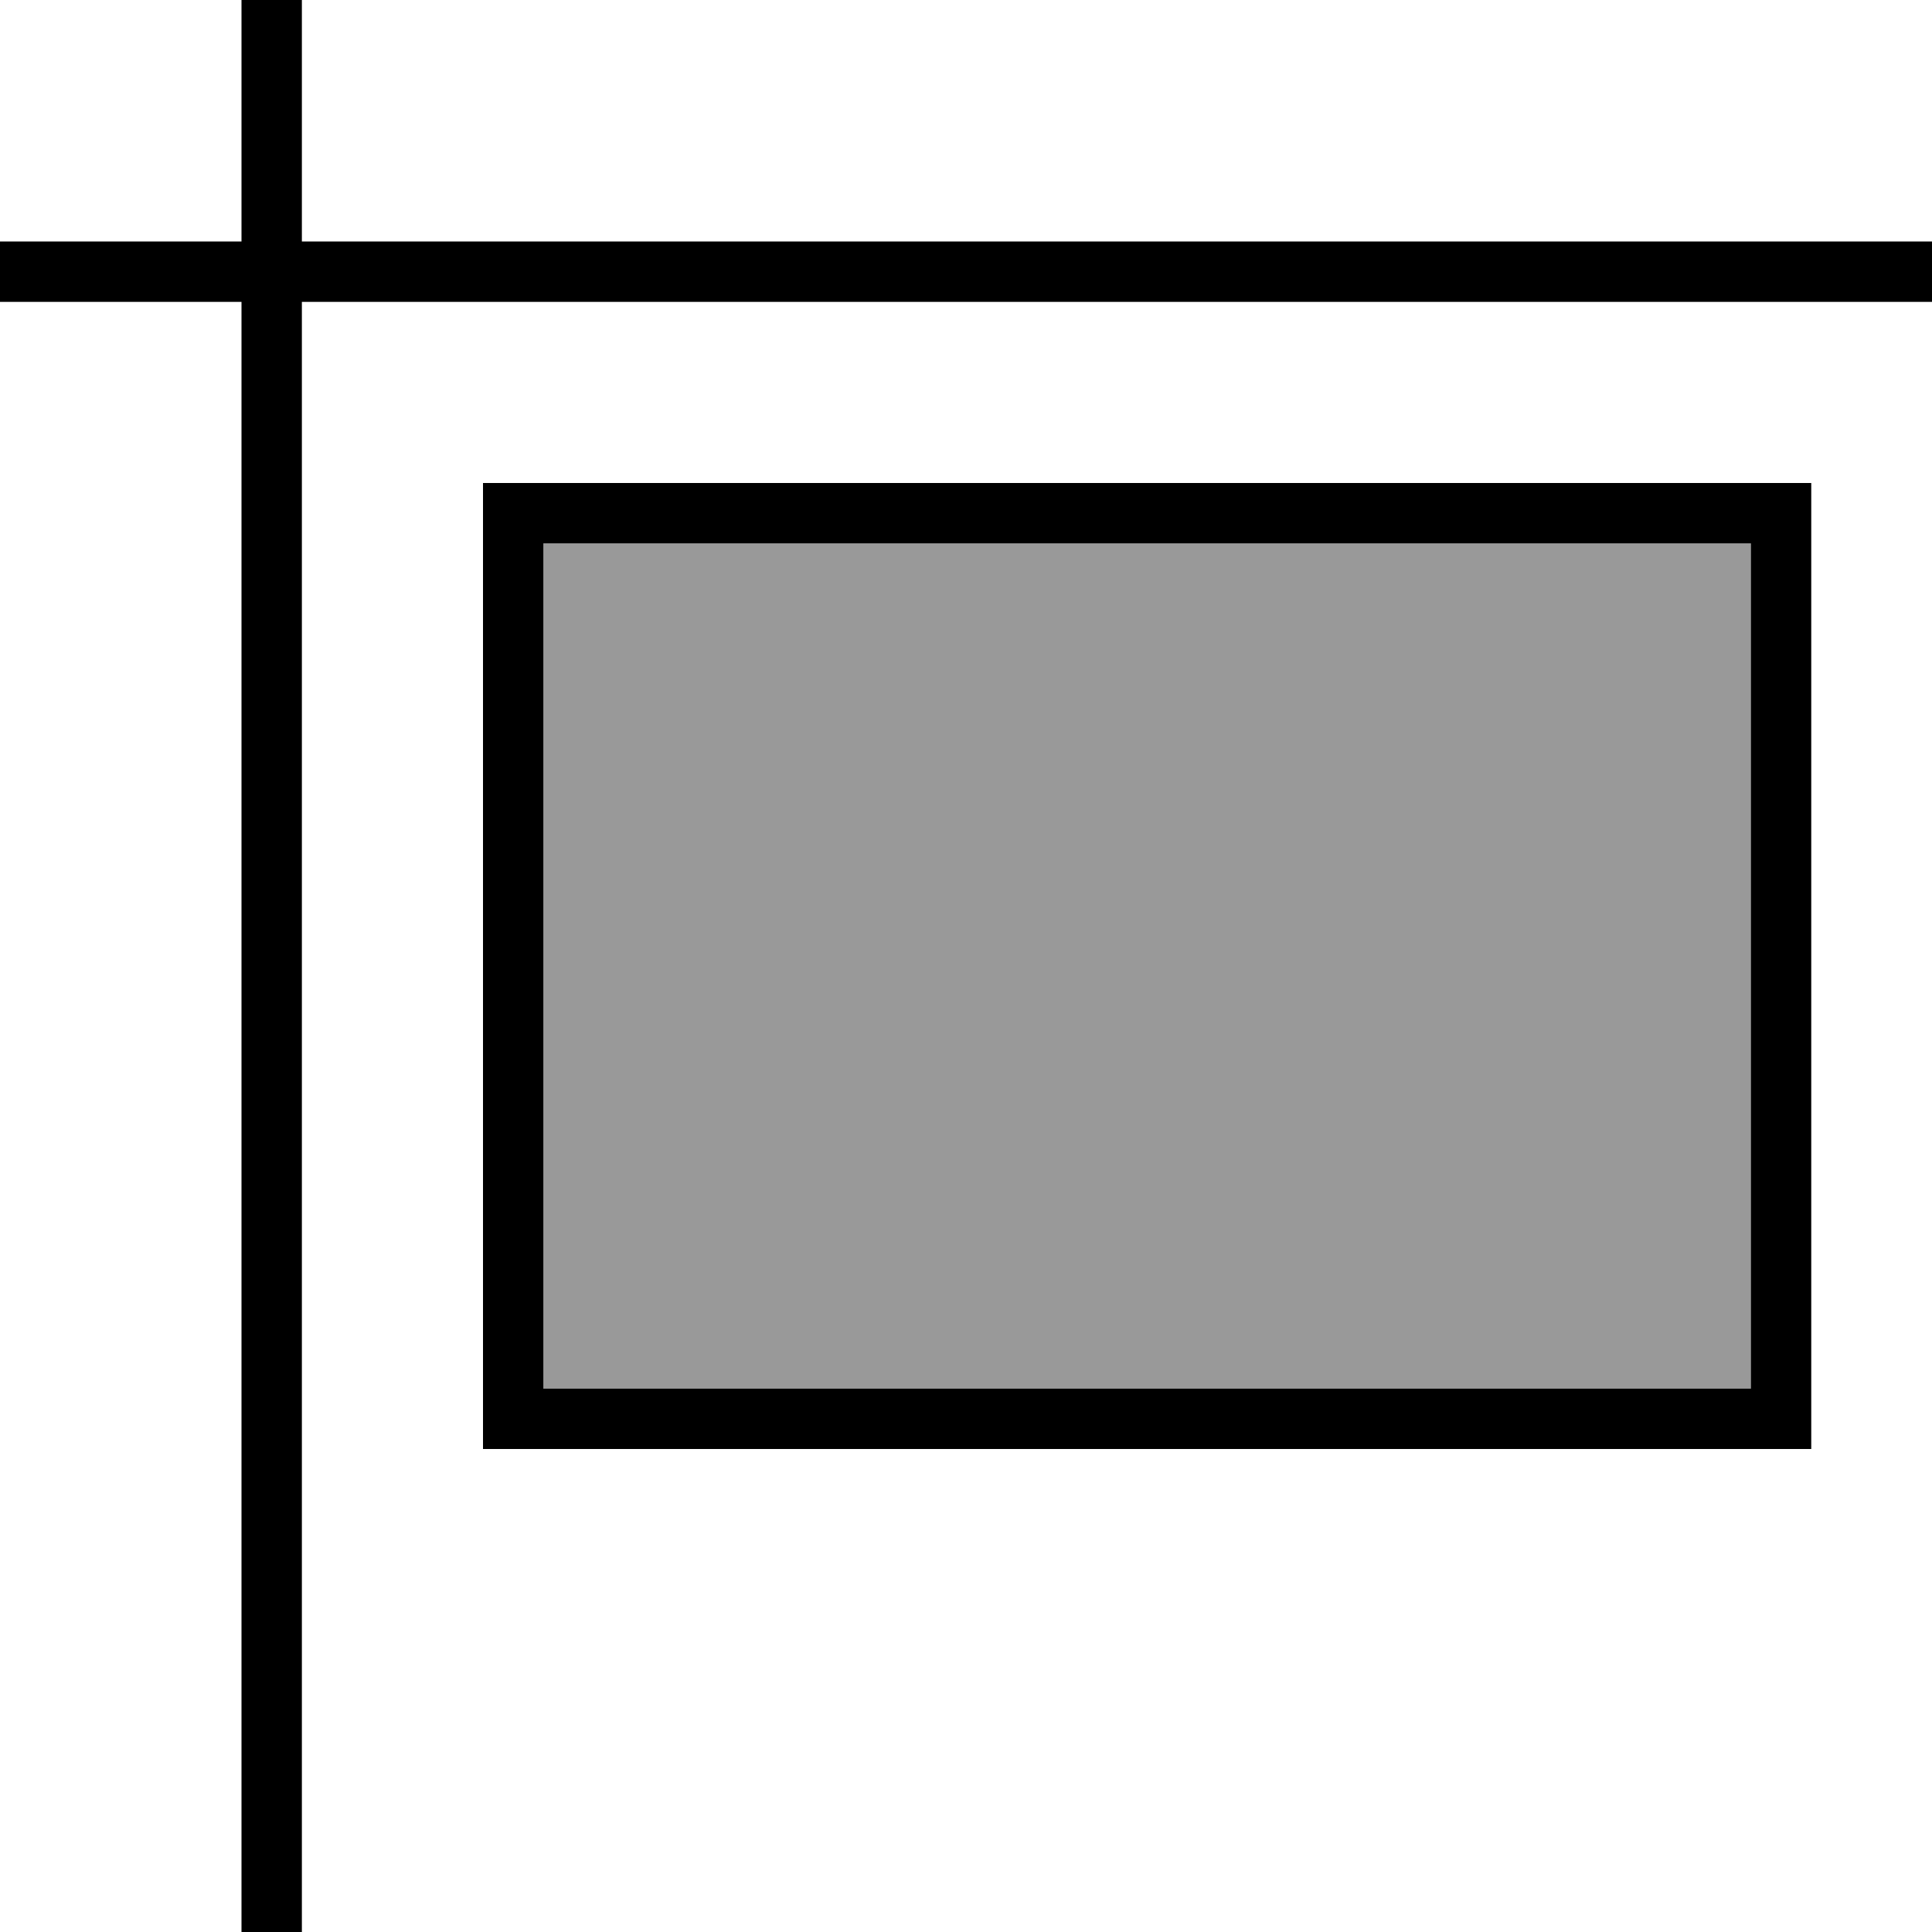 <svg fill="currentColor" xmlns="http://www.w3.org/2000/svg" viewBox="0 0 512 512"><!--! Font Awesome Pro 6.7.2 by @fontawesome - https://fontawesome.com License - https://fontawesome.com/license (Commercial License) Copyright 2024 Fonticons, Inc. --><defs><style>.fa-secondary{opacity:.4}</style></defs><path class="fa-secondary" d="M144 144l320 0 0 224-320 0 0-224z"/><path class="fa-primary" d="M80 0l0 8 0 56 424 0 8 0 0 16-8 0L80 80l0 424 0 8-16 0 0-8L64 80 8 80 0 80 0 64l8 0 56 0L64 8l0-8L80 0zm64 144l0 224 320 0 0-224-320 0zm-16-16l16 0 320 0 16 0 0 16 0 224 0 16-16 0-320 0-16 0 0-16 0-224 0-16z"/></svg>
